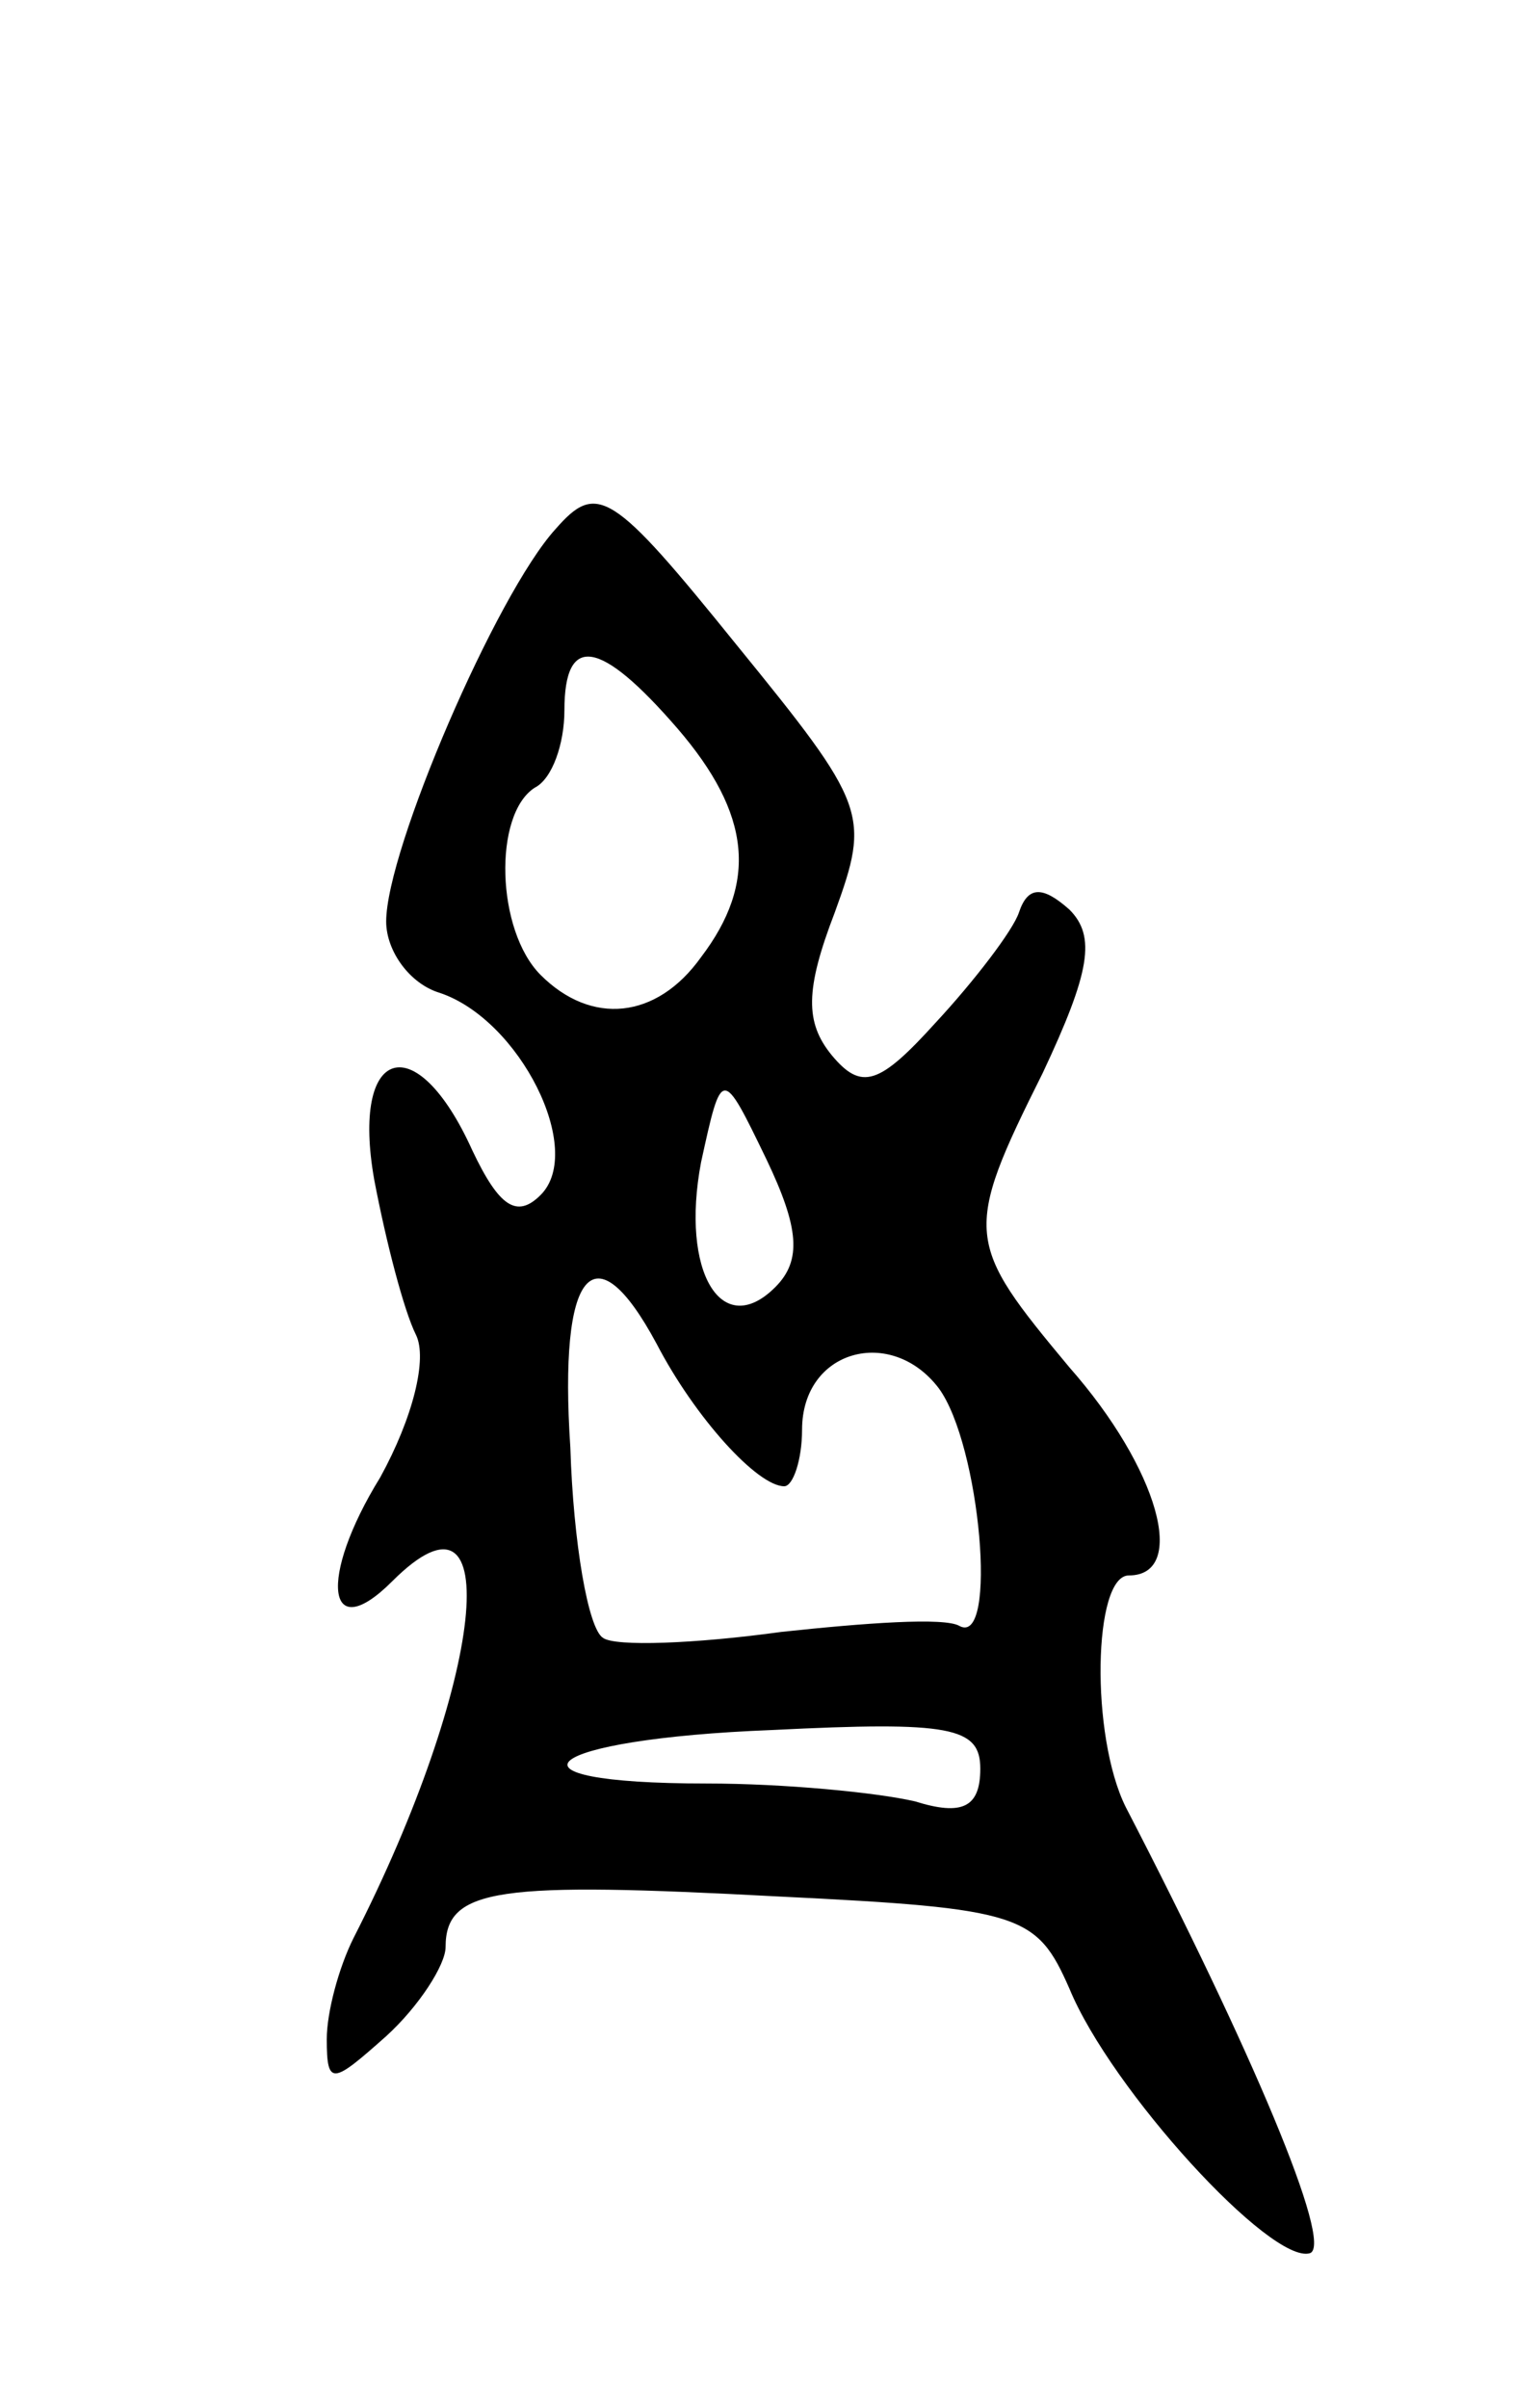 <svg version="1.0" xmlns="http://www.w3.org/2000/svg"
 width="51pt" height="81pt" viewBox="0 0 51 81"
 preserveAspectRatio="xMidYMid meet">
<g transform="translate(0,81) scale(0.1,-0.1)"
fill="#000000" stroke="none">
<path d="M187 632 c-20 -22 -57 -108 -57 -132 0 -10 8 -21 18 -24 27 -9 49
-53 34 -68 -8 -8 -14 -4 -23 15 -19 42 -41 35 -33 -10 4 -21 10 -44 14 -52 4
-8 -1 -28 -12 -48 -21 -34 -18 -57 4 -35 39 39 31 -34 -13 -120 -5 -10 -9 -25
-9 -34 0 -16 2 -15 20 1 11 10 20 24 20 30 0 20 18 22 112 17 82 -4 87 -6 98
-31 14 -34 68 -93 81 -89 8 3 -20 69 -62 150 -12 24 -11 78 1 78 20 0 10 36
-20 70 -35 42 -36 45 -9 99 16 34 18 46 9 55 -9 8 -14 8 -17 -1 -2 -6 -15 -23
-28 -37 -19 -21 -25 -23 -35 -11 -9 11 -9 22 1 48 12 33 11 36 -33 90 -42 52
-47 55 -61 39z m41 -67 c25 -29 27 -52 8 -77 -15 -21 -37 -23 -54 -6 -15 15
-16 54 -2 63 6 3 10 15 10 26 0 26 12 24 38 -6z m33 -188 c-18 -18 -32 5 -25
42 7 32 7 32 22 1 11 -23 12 -34 3 -43z m-40 -19 c13 -25 34 -48 43 -48 3 0 6
9 6 19 0 27 30 35 46 14 14 -19 20 -87 7 -80 -5 3 -32 1 -60 -2 -29 -4 -56 -5
-60 -2 -5 3 -10 32 -11 64 -4 60 8 74 29 35z m109 -143 c0 -13 -6 -16 -22 -11
-13 3 -44 6 -70 6 -74 0 -56 15 22 18 60 3 70 1 70 -13z"/>
</g>
</svg>
